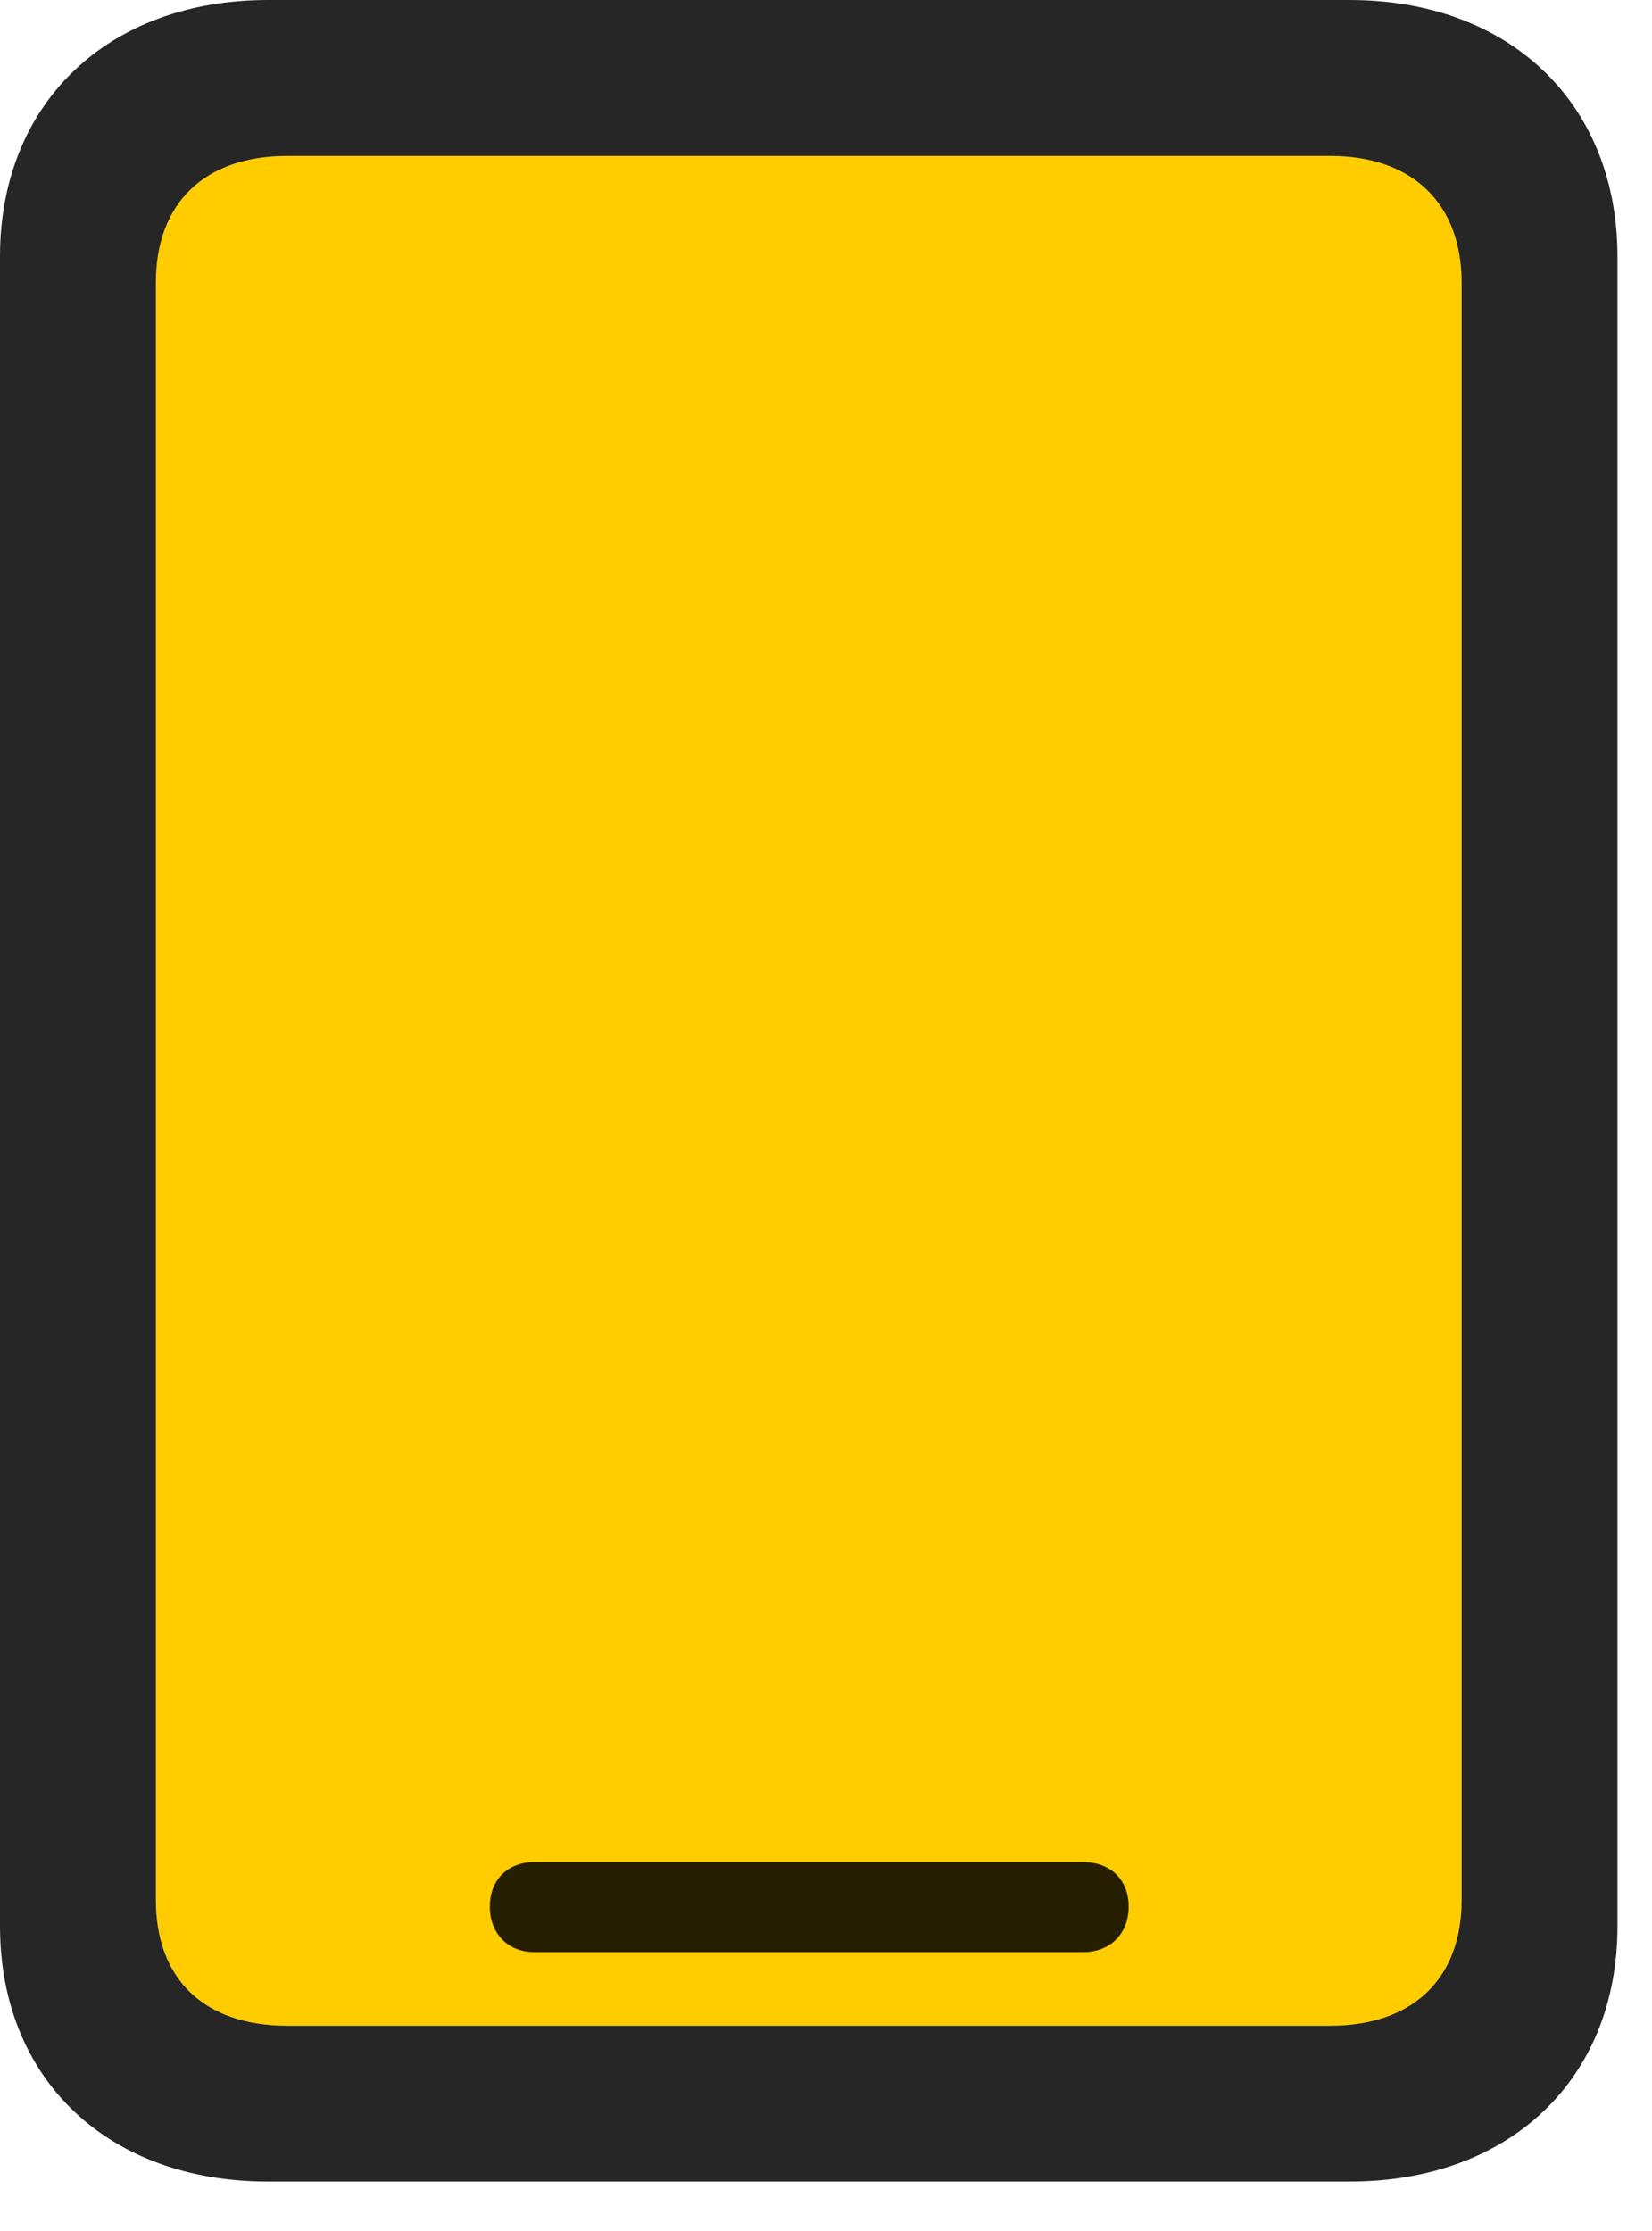 <svg width="20" height="27" viewBox="0 0 20 27" fill="none" xmlns="http://www.w3.org/2000/svg">
<path d="M1.887 22.992V3.422C1.887 2.461 2.473 1.887 3.48 1.887H16.102C17.098 1.887 17.695 2.461 17.695 3.422V22.992C17.695 23.953 17.098 24.516 16.102 24.516H3.48C2.473 24.516 1.887 23.953 1.887 22.992Z" fill="#FFCC00"/>
<path d="M0 23.309C0 25.16 1.301 26.402 3.246 26.402H16.336C18.281 26.402 19.582 25.16 19.582 23.309V3.105C19.582 1.254 18.281 0 16.336 0H3.246C1.301 0 0 1.254 0 3.105V23.309ZM1.887 22.992V3.422C1.887 2.461 2.473 1.887 3.48 1.887H16.102C17.098 1.887 17.695 2.461 17.695 3.422V22.992C17.695 23.953 17.098 24.516 16.102 24.516H3.48C2.473 24.516 1.887 23.953 1.887 22.992ZM6.469 23.625H13.113C13.441 23.625 13.664 23.402 13.664 23.074C13.664 22.746 13.441 22.535 13.113 22.535H6.469C6.152 22.535 5.93 22.746 5.93 23.074C5.93 23.402 6.152 23.625 6.469 23.625Z" fill="black" fill-opacity="0.85"/>
</svg>
